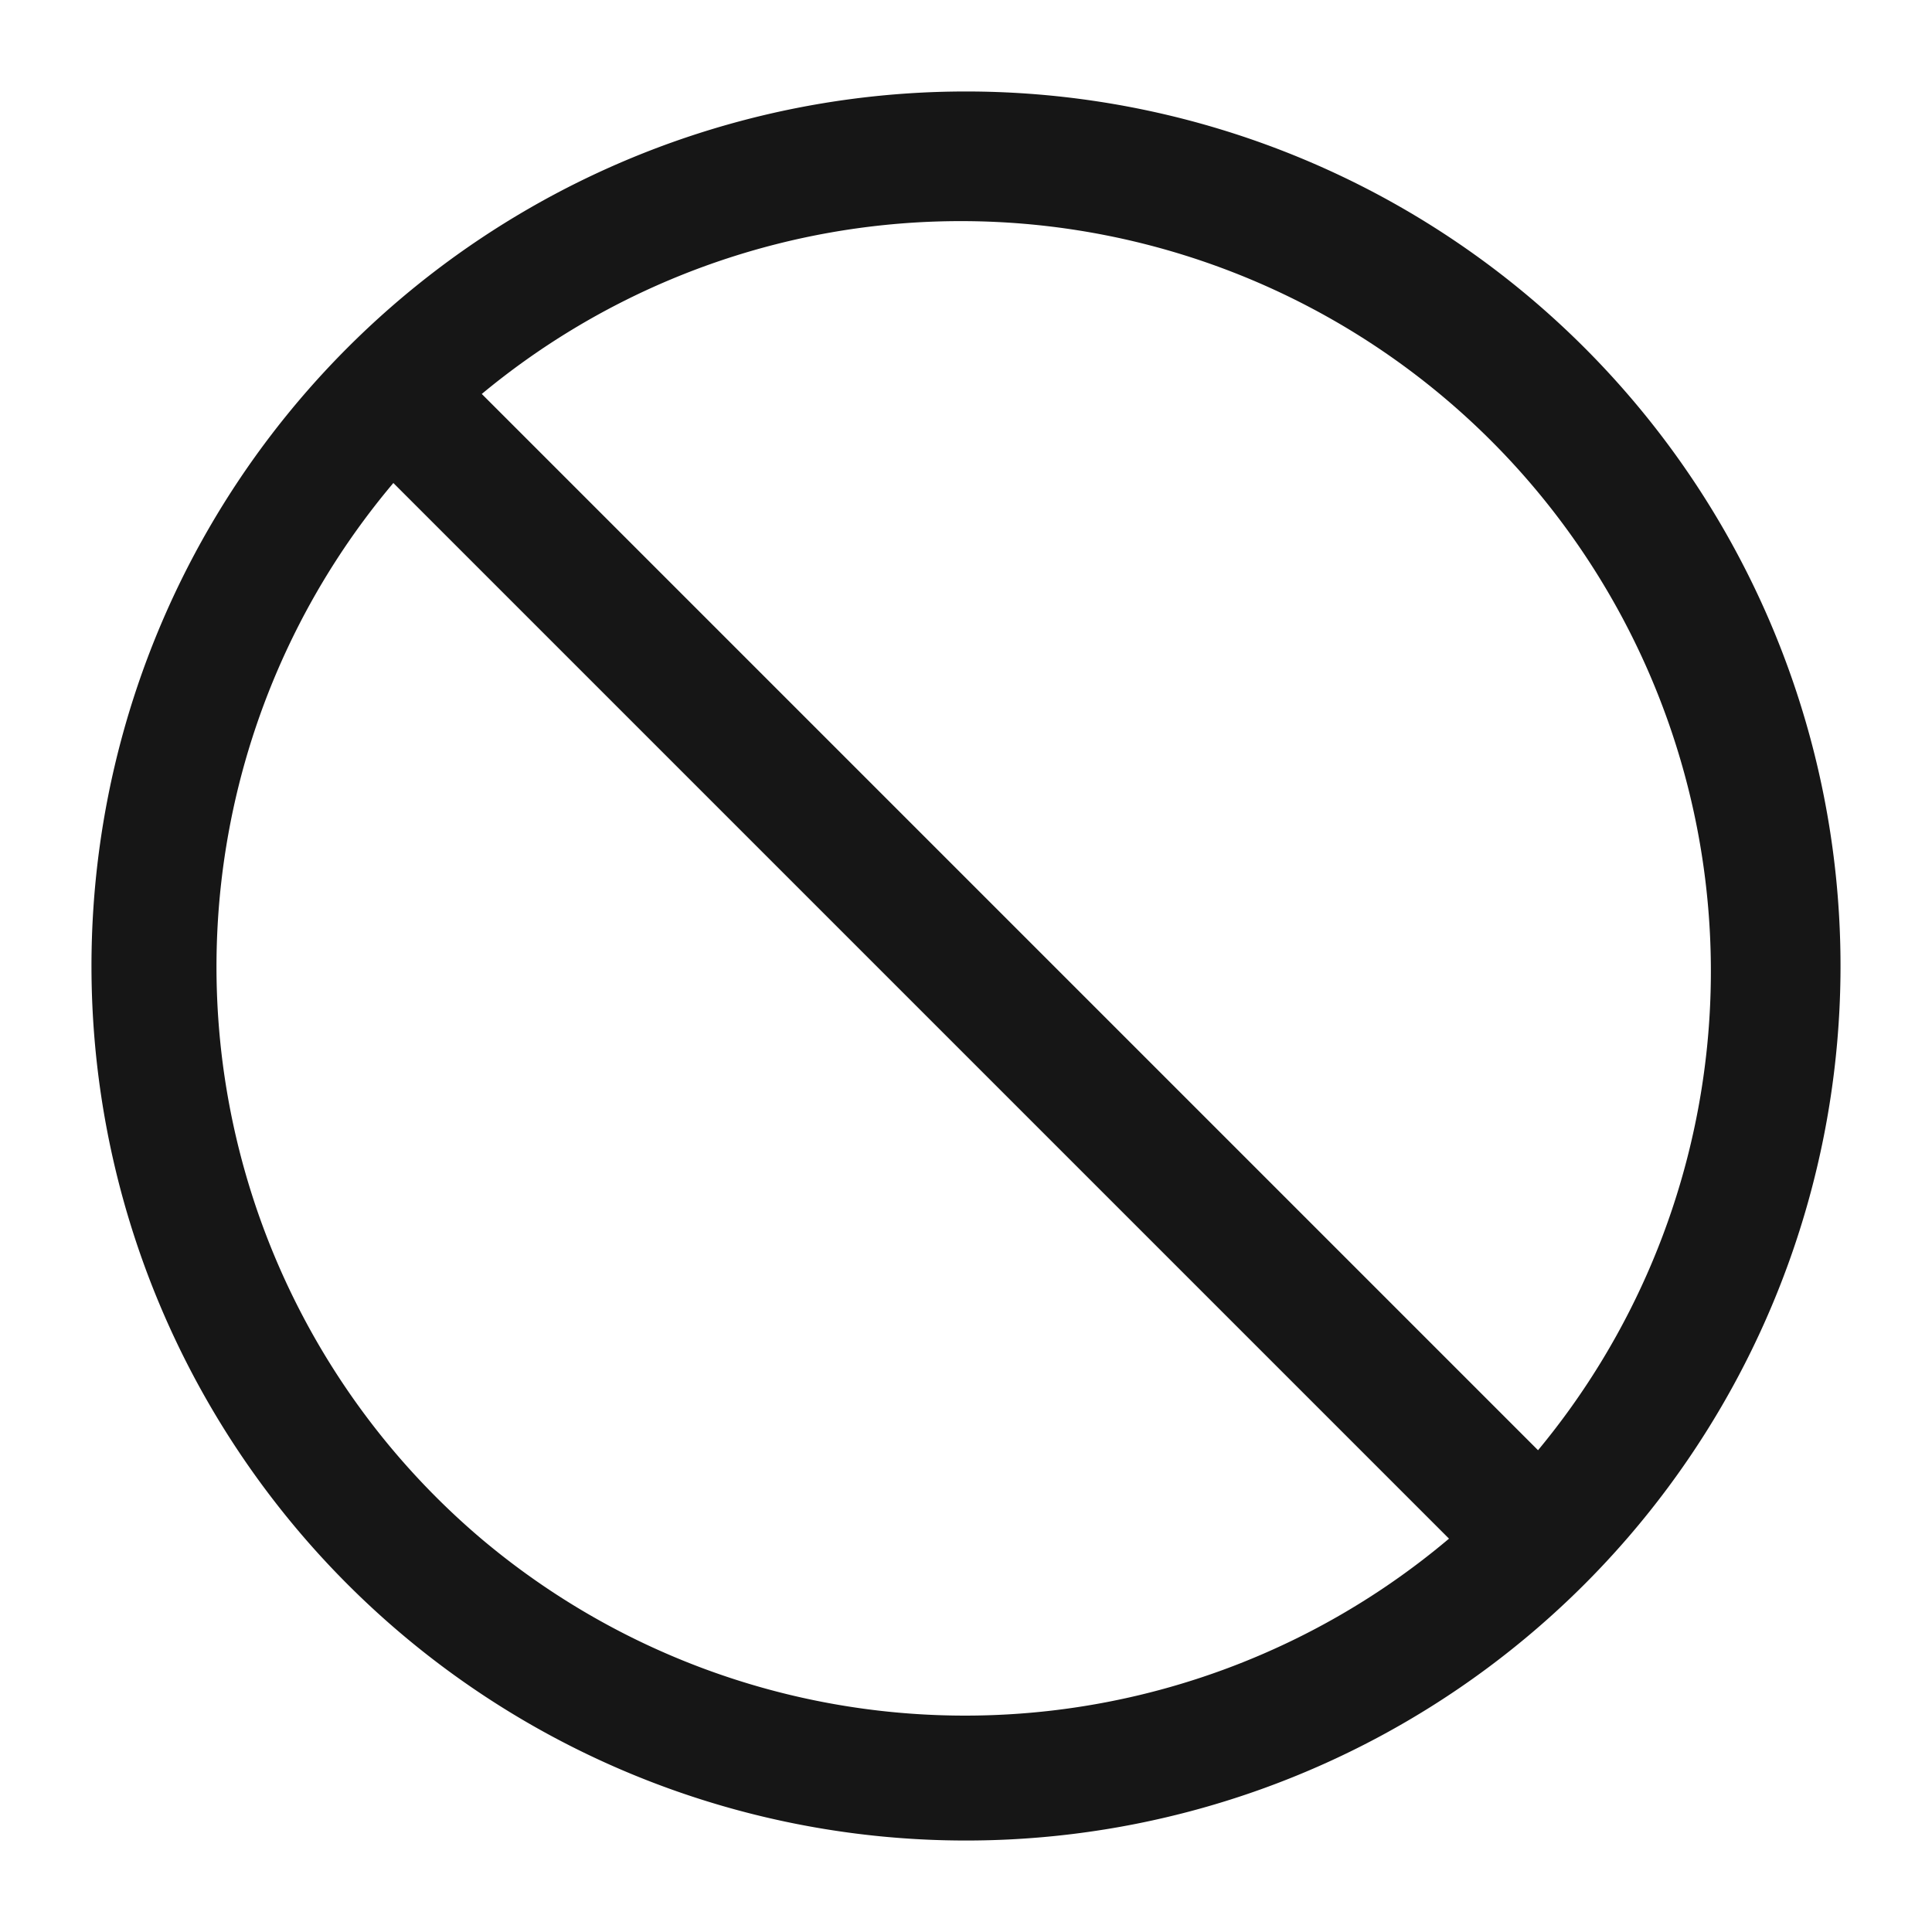 <svg xmlns="http://www.w3.org/2000/svg" viewBox="0 0 31.68 31.68"><path d="M7.89,25.23A12.3,12.3,0,0,1,6.45,7.92L23.76,25.23A12.3,12.3,0,0,1,7.89,25.23Zm17.33-1.45L7.9,6.46A12.3,12.3,0,0,1,25.22,23.78ZM1.5,15.84A14.34,14.34,0,1,0,15.84,1.5,14.34,14.34,0,0,0,1.5,15.84Z" fill="#161616" fill-rule="evenodd"/></svg>